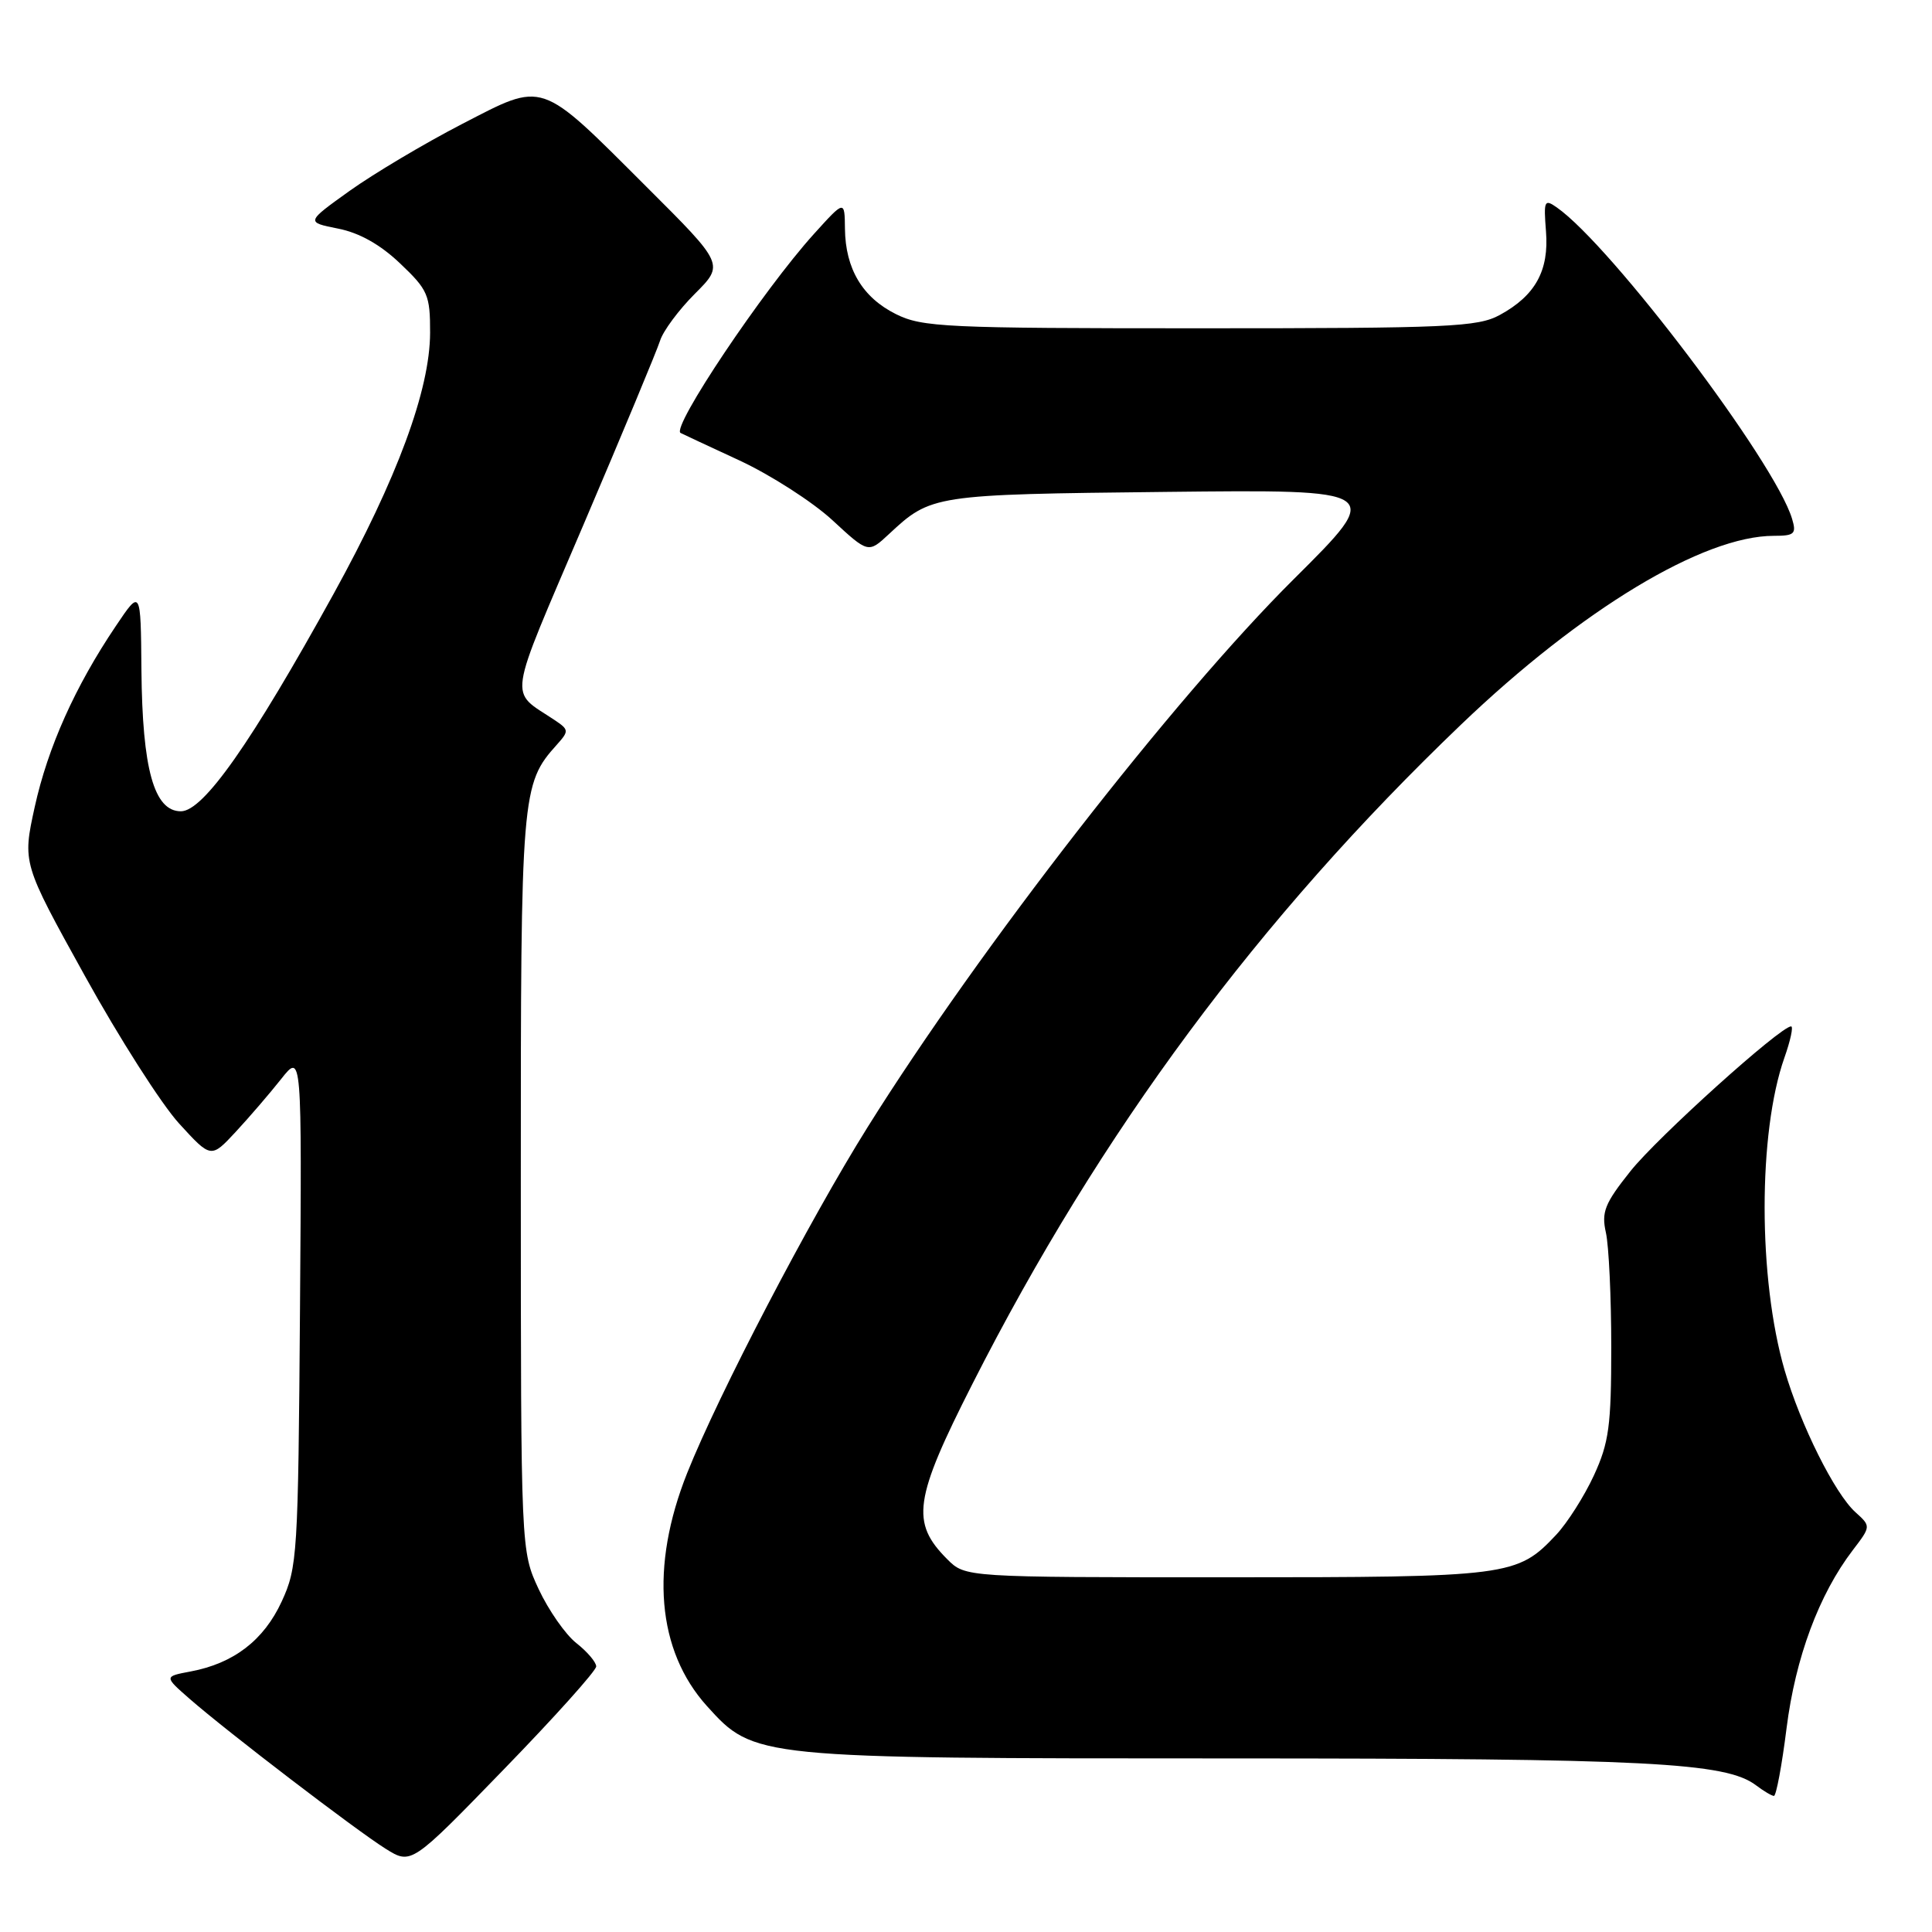 <?xml version="1.0" encoding="UTF-8" standalone="no"?>
<!DOCTYPE svg PUBLIC "-//W3C//DTD SVG 1.1//EN" "http://www.w3.org/Graphics/SVG/1.1/DTD/svg11.dtd" >
<svg xmlns="http://www.w3.org/2000/svg" xmlns:xlink="http://www.w3.org/1999/xlink" version="1.1" viewBox="0 0 256 256">
 <g >
 <path fill="currentColor"
d=" M 79.00 220.81 C 79.00 220.25 77.82 218.86 76.37 217.72 C 74.93 216.59 72.69 213.37 71.38 210.58 C 69.02 205.50 69.02 205.50 69.01 156.72 C 69.00 104.99 69.09 103.90 73.79 98.67 C 75.41 96.86 75.39 96.69 73.50 95.42 C 67.39 91.34 67.07 93.54 77.33 69.49 C 82.49 57.40 87.05 46.44 87.46 45.15 C 87.86 43.86 89.95 41.05 92.08 38.92 C 95.97 35.03 95.97 35.03 85.68 24.77 C 71.35 10.46 72.22 10.76 61.19 16.45 C 56.22 19.02 49.54 23.00 46.34 25.28 C 40.53 29.44 40.53 29.44 44.79 30.29 C 47.61 30.84 50.40 32.41 53.02 34.91 C 56.71 38.41 57.00 39.09 56.99 44.10 C 56.97 51.67 52.63 63.40 44.21 78.68 C 33.31 98.43 26.95 107.50 23.97 107.50 C 20.41 107.50 18.86 101.93 18.74 88.77 C 18.65 78.04 18.65 78.04 15.35 82.95 C 9.95 90.96 6.34 99.03 4.60 106.93 C 2.97 114.37 2.97 114.37 11.24 129.30 C 15.78 137.52 21.40 146.32 23.73 148.87 C 27.96 153.50 27.96 153.50 31.23 149.98 C 33.03 148.04 35.74 144.89 37.25 142.98 C 40.00 139.50 40.00 139.50 39.75 173.50 C 39.51 206.06 39.41 207.70 37.32 212.22 C 34.95 217.35 30.96 220.41 25.25 221.48 C 21.74 222.14 21.74 222.14 25.12 225.10 C 30.13 229.48 47.20 242.53 51.10 244.97 C 54.50 247.09 54.50 247.09 66.75 234.46 C 73.49 227.52 79.00 221.38 79.00 220.81 Z  M 236.73 228.98 C 237.91 219.64 241.02 211.28 245.50 205.41 C 247.92 202.24 247.92 202.24 245.85 200.37 C 243.11 197.89 238.58 188.81 236.47 181.56 C 232.95 169.44 232.94 150.10 236.44 140.16 C 237.25 137.87 237.65 136.00 237.33 136.00 C 235.92 136.00 219.62 150.69 216.04 155.19 C 212.63 159.47 212.18 160.60 212.79 163.33 C 213.18 165.07 213.50 171.90 213.50 178.50 C 213.50 188.91 213.20 191.16 211.20 195.50 C 209.93 198.25 207.68 201.79 206.20 203.37 C 201.03 208.87 200.06 209.00 162.49 209.00 C 127.91 209.00 127.91 209.00 125.52 206.61 C 120.65 201.74 121.09 198.66 128.86 183.36 C 145.81 149.97 166.77 121.69 193.61 96.00 C 209.53 80.76 225.70 71.00 235.04 71.00 C 237.78 71.00 238.06 70.74 237.46 68.75 C 235.23 61.26 213.55 32.58 206.29 27.49 C 204.64 26.33 204.53 26.58 204.85 30.64 C 205.27 35.85 203.45 39.16 198.74 41.73 C 195.81 43.33 192.04 43.50 159.00 43.50 C 125.25 43.50 122.21 43.36 118.71 41.62 C 114.28 39.41 112.02 35.62 111.96 30.30 C 111.92 26.50 111.92 26.50 107.85 31.00 C 101.12 38.45 88.91 56.66 90.18 57.37 C 90.35 57.47 93.88 59.11 98.00 61.02 C 102.12 62.94 107.65 66.49 110.28 68.91 C 115.05 73.32 115.05 73.32 117.78 70.78 C 123.38 65.56 123.61 65.52 154.44 65.18 C 183.38 64.86 183.38 64.86 171.44 76.73 C 155.55 92.52 129.81 125.62 114.96 149.36 C 107.26 161.66 95.24 184.70 91.06 195.17 C 86.10 207.60 87.04 218.71 93.68 226.07 C 99.93 232.99 100.05 233.00 162.85 233.00 C 218.33 233.00 228.68 233.53 232.68 236.56 C 233.68 237.32 234.75 237.95 235.05 237.97 C 235.35 237.99 236.11 233.94 236.73 228.98 Z "/>
</g>
</svg>